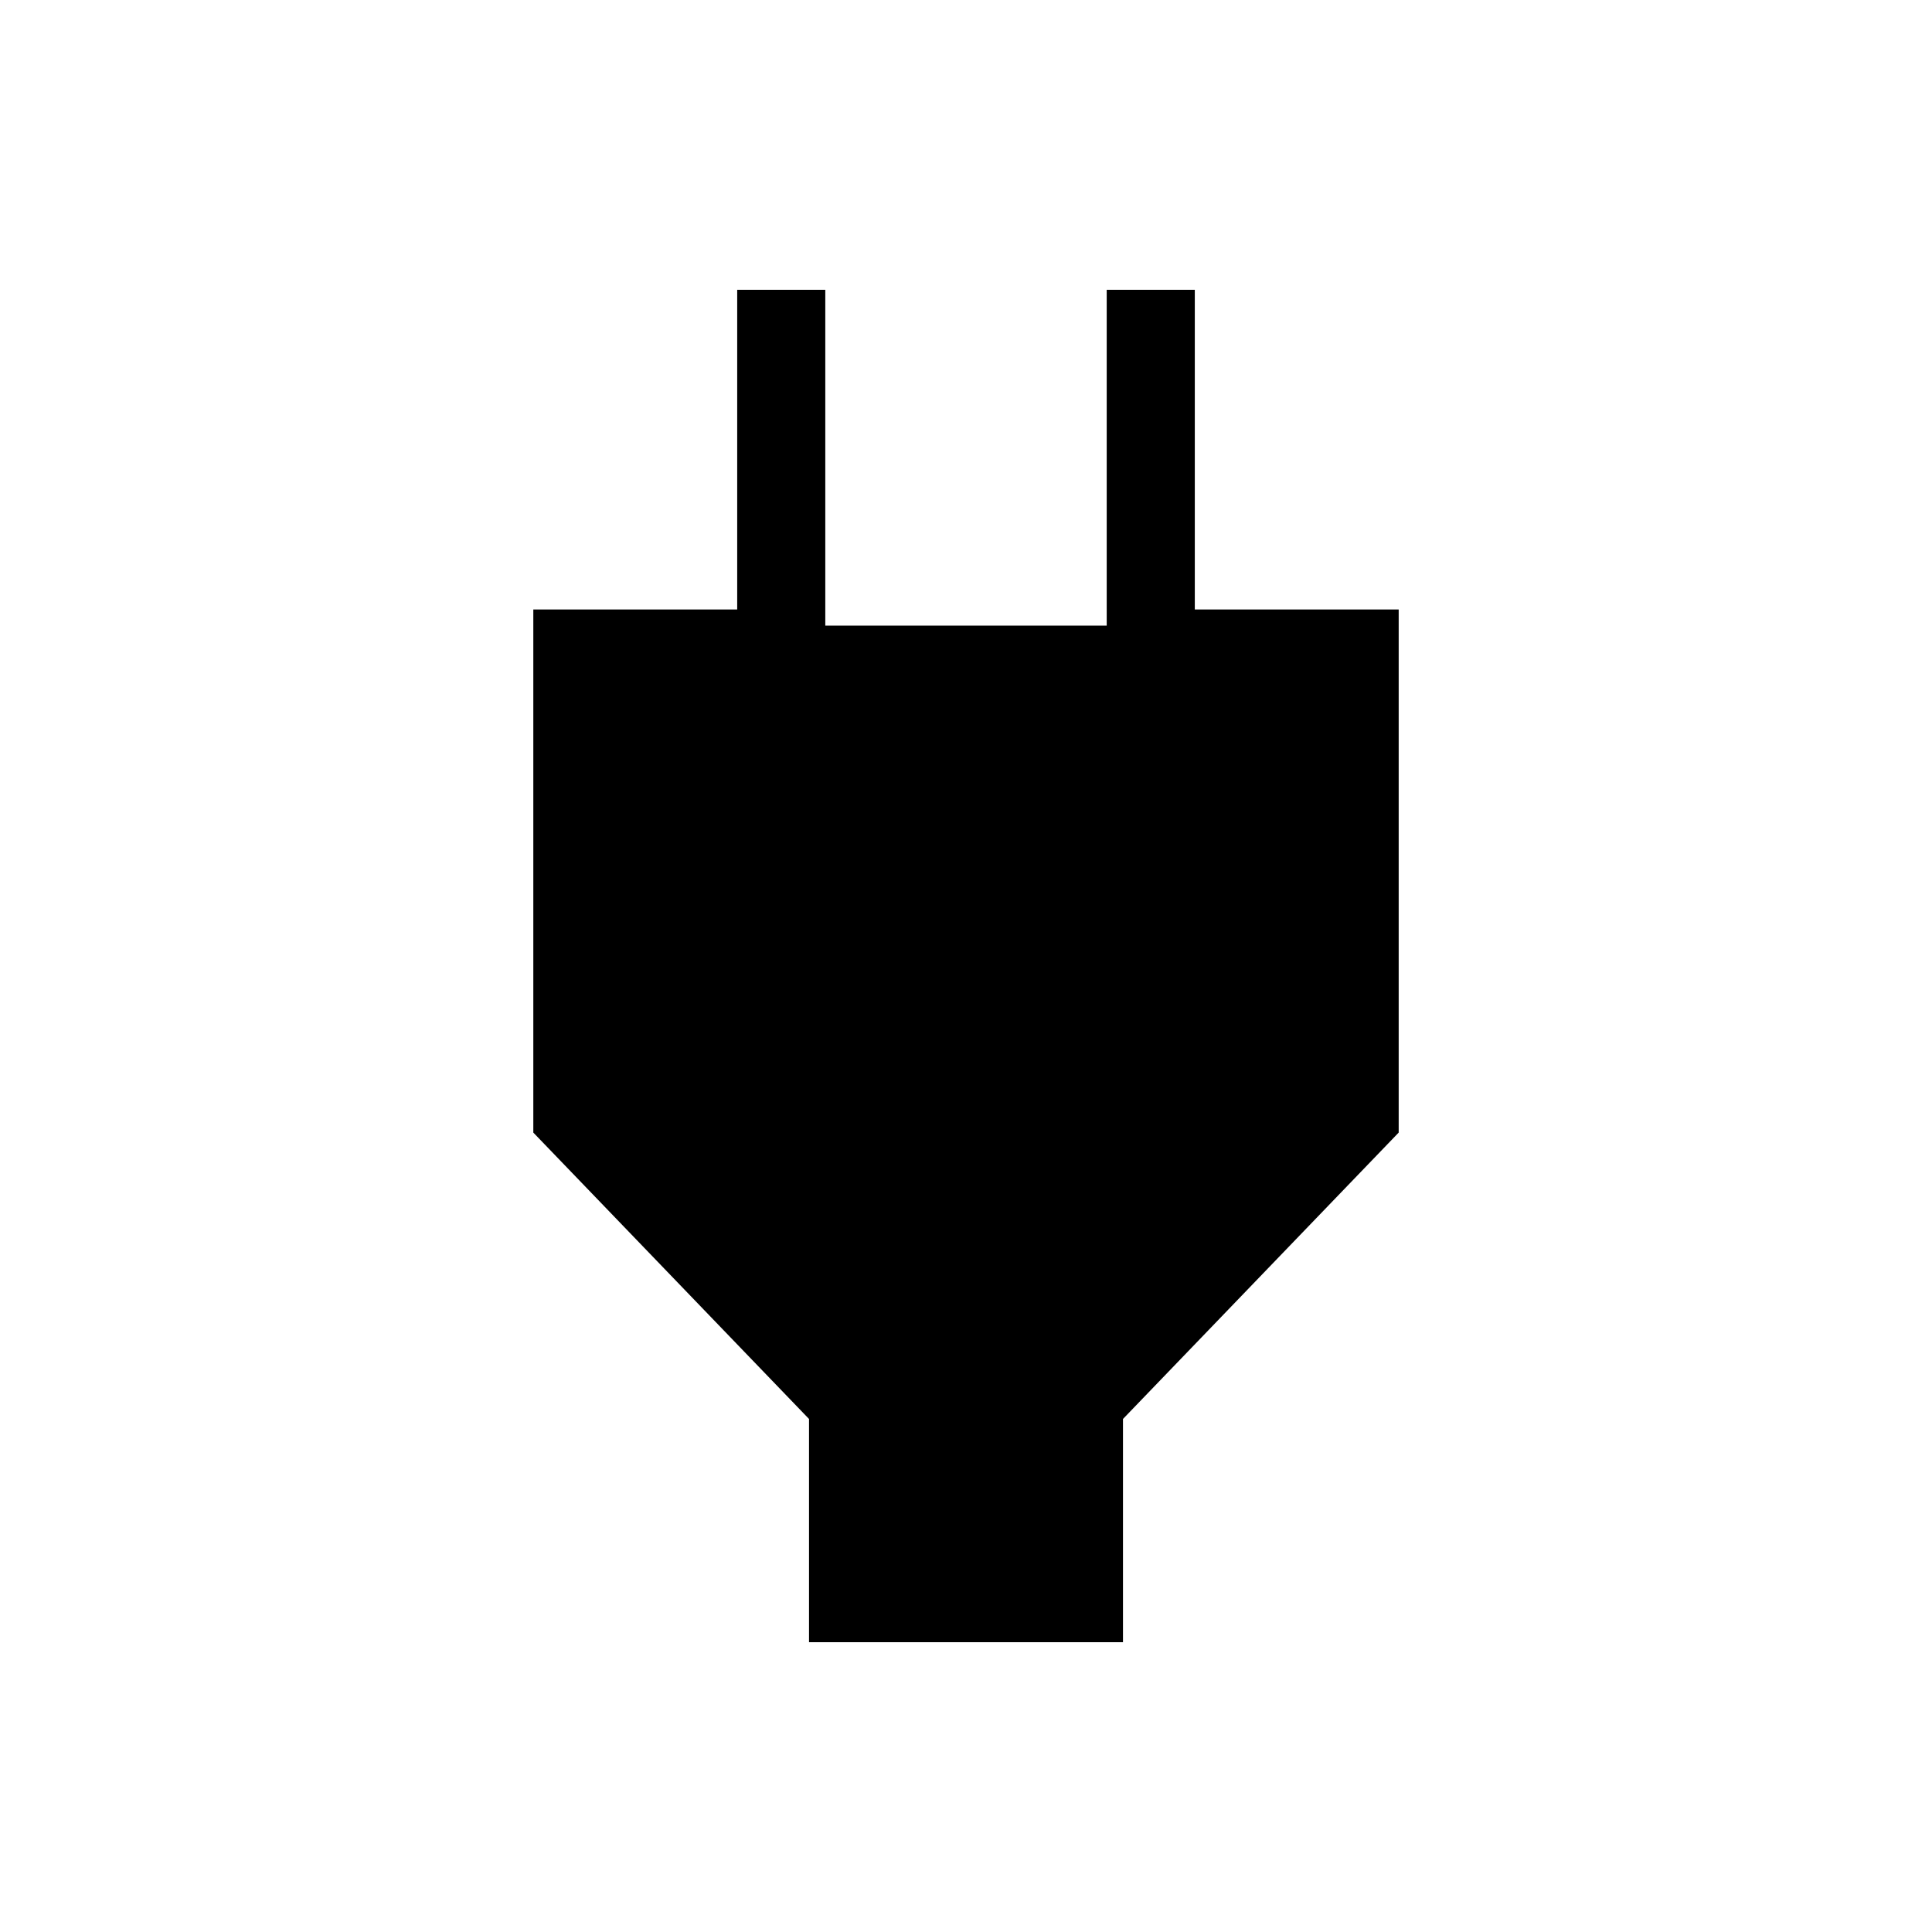 <svg xmlns="http://www.w3.org/2000/svg" height="48" viewBox="0 -960 960 960" width="48"><path d="M402-144v-110.92L265-397.23v-259.92h101.31V-816h43.77v166.85h139.84V-816h43.77v158.85H695v259.92L558-254.92V-144H402Z"/></svg>